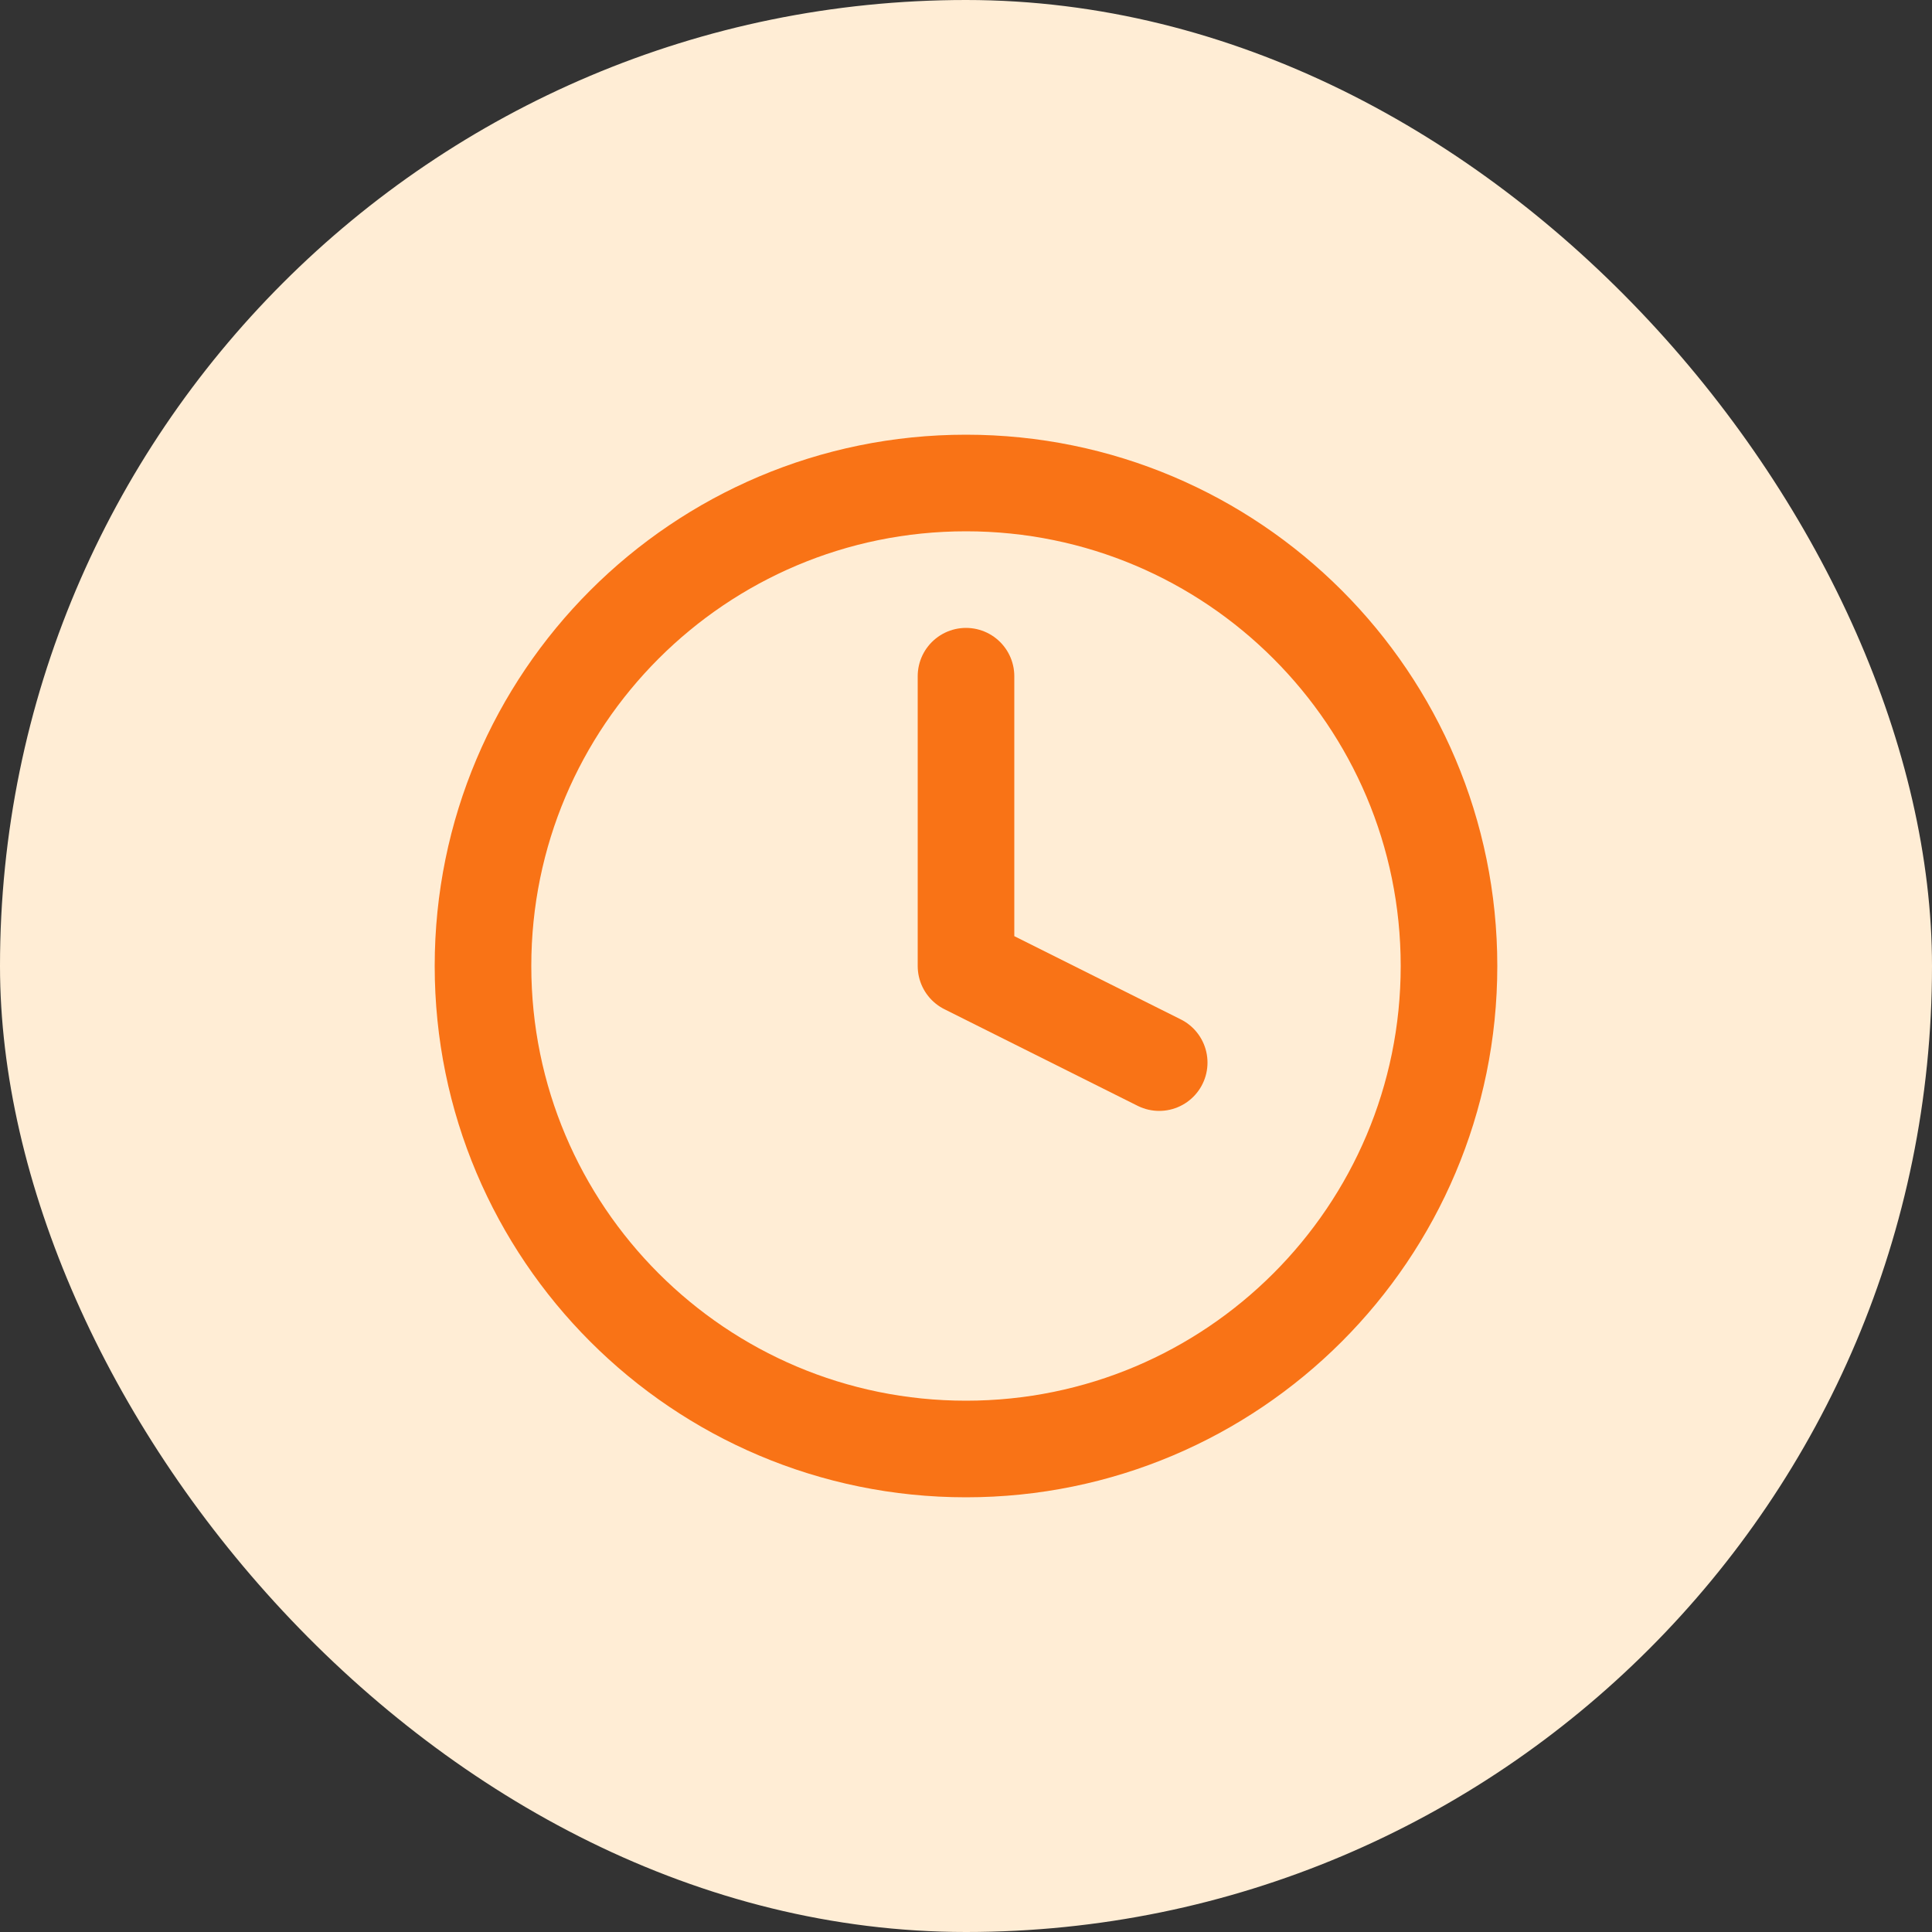 <svg width="40" height="40" viewBox="0 0 40 40" fill="none" xmlns="http://www.w3.org/2000/svg">
<rect x="0" y="0" width="40" height="40" fill="#333333" stroke="none"/>
<rect width="40" height="40" rx="20" fill="#FFEDD5"/>
<path d="M20 30C25.523 30 30 25.523 30 20C30 14.477 25.523 10 20 10C14.477 10 10 14.477 10 20C10 25.523 14.477 30 20 30Z" stroke="#F97316" stroke-width="2" stroke-linecap="round" stroke-linejoin="round"/>
<path d="M20 14V20L24 22" stroke="#F97316" stroke-width="2" stroke-linecap="round" stroke-linejoin="round"/>
</svg>
